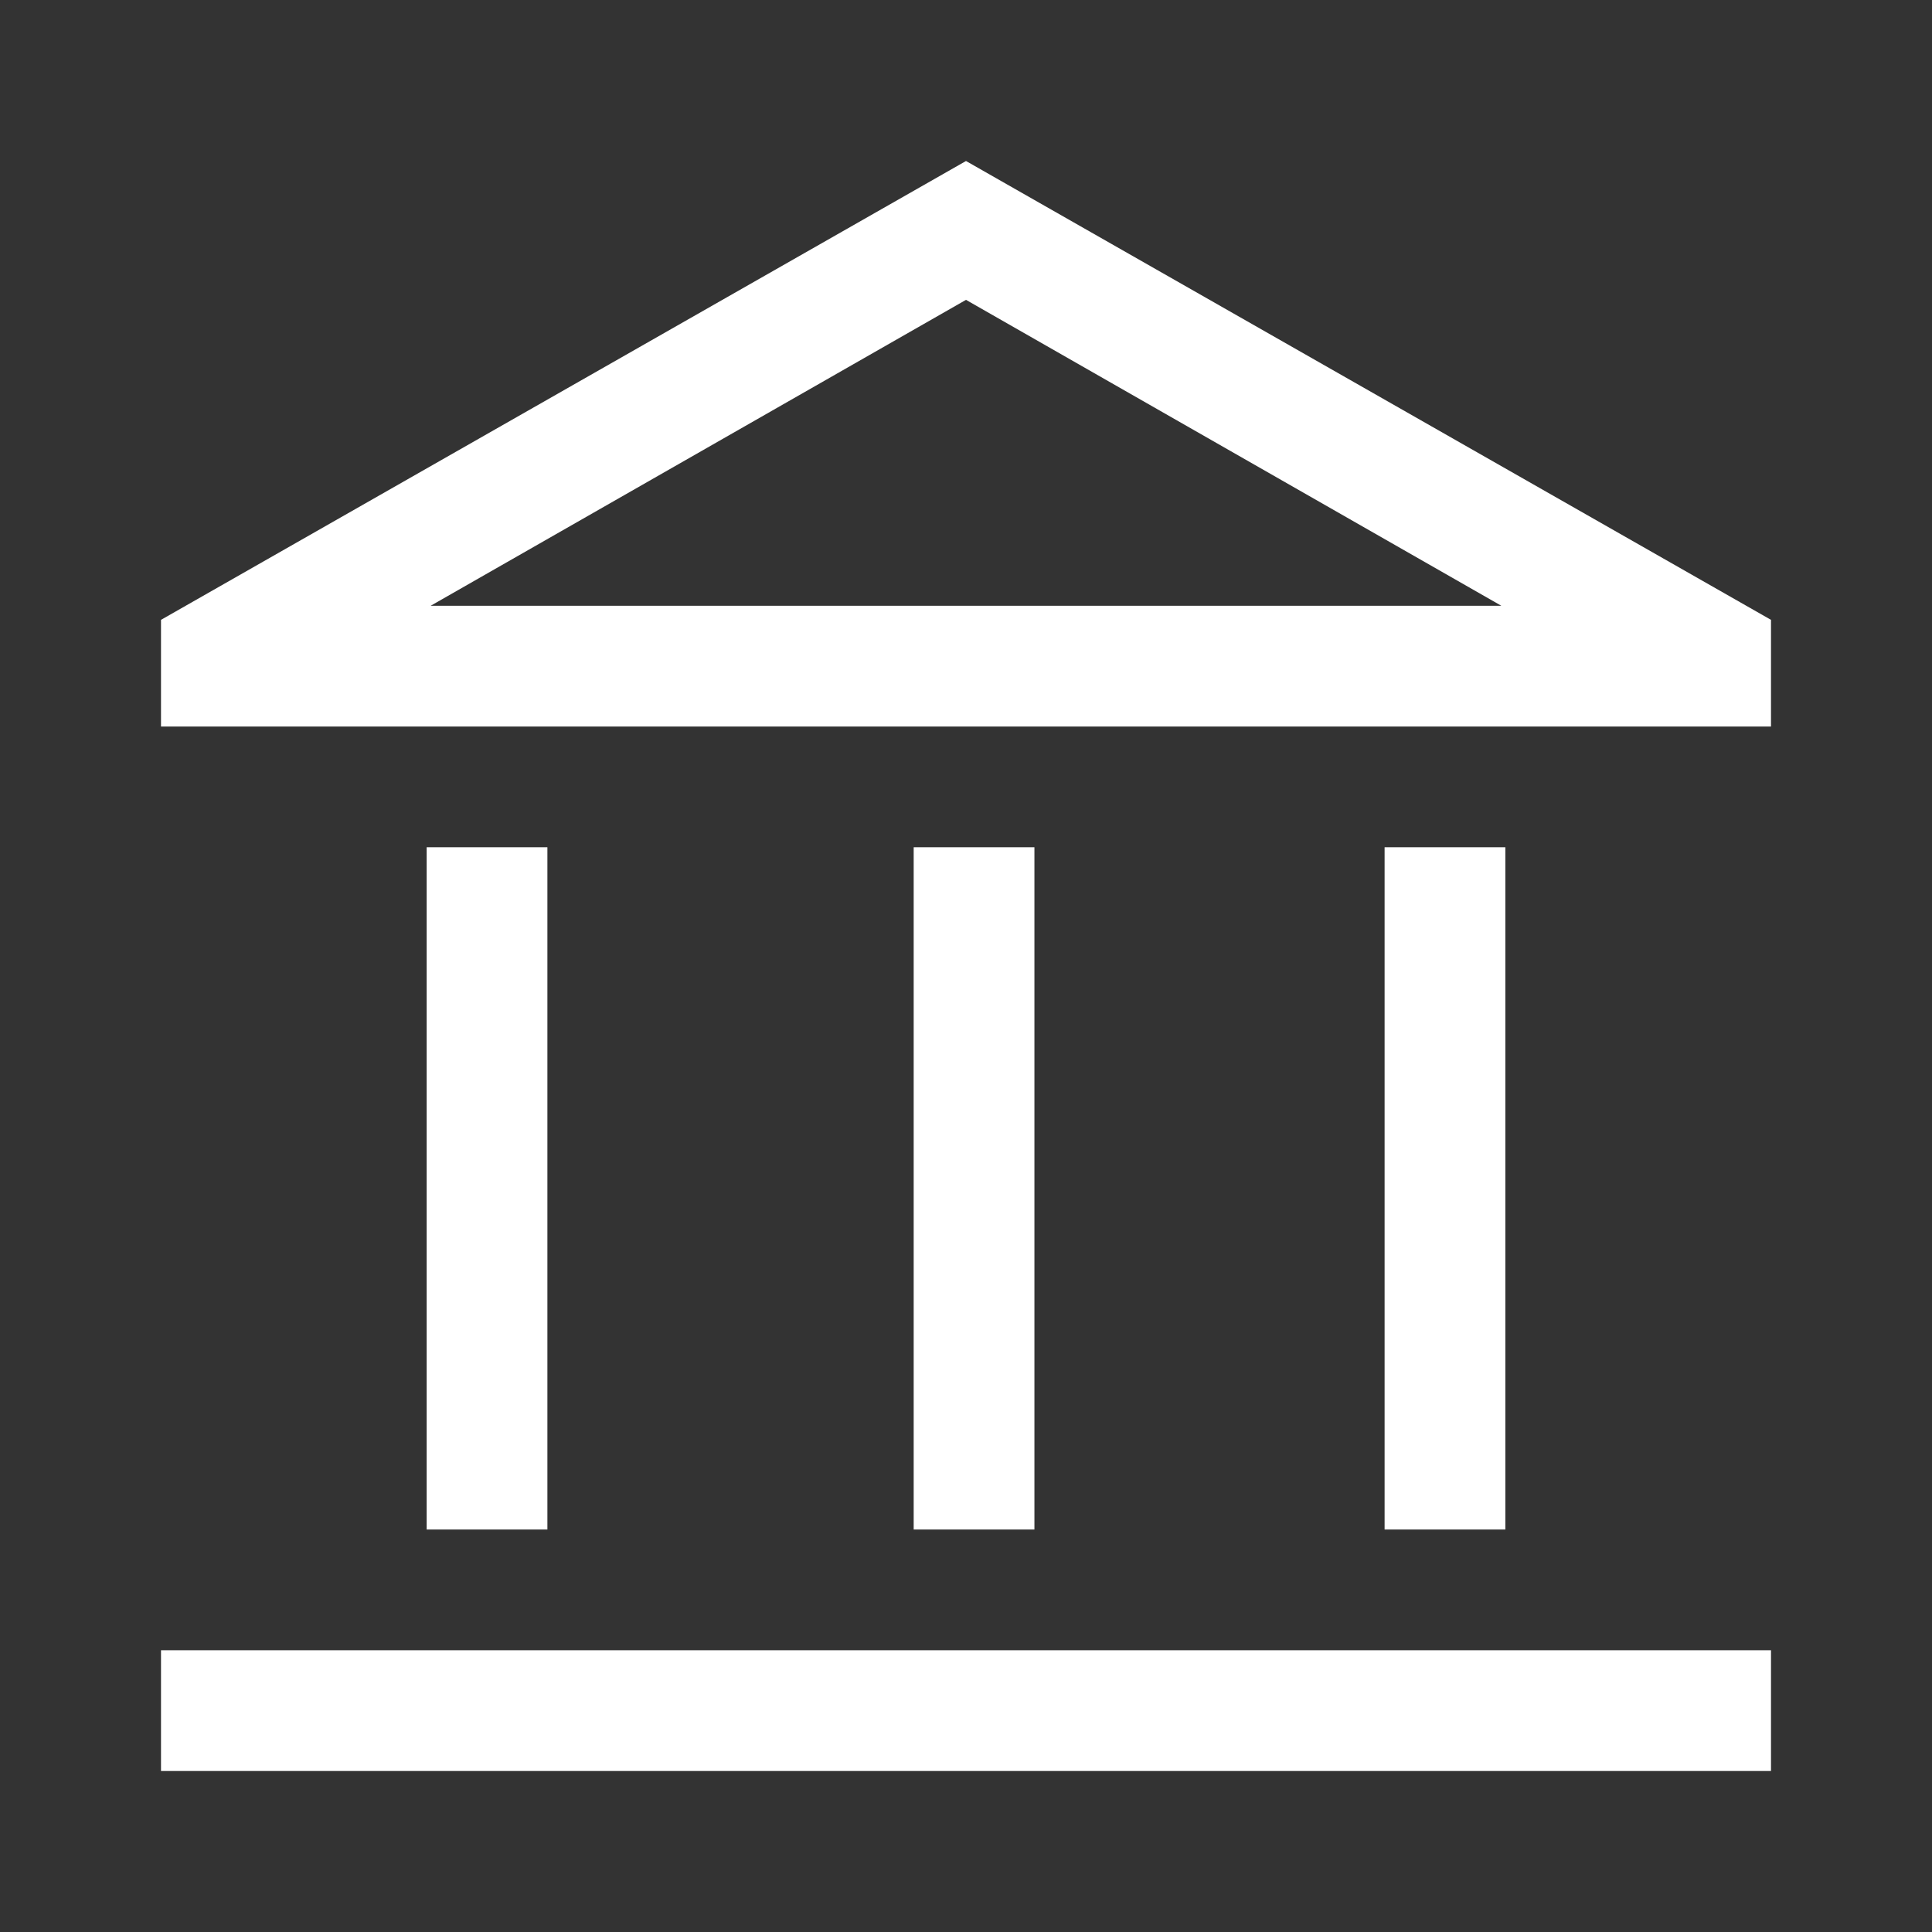 <svg width="24" height="24" viewBox="0 0 24 24" fill="none" xmlns="http://www.w3.org/2000/svg">
<rect x="0" y="0" width="24" height="24" fill="#333333" stroke="none"/>
<path d="M5.3 19V10.525H6.8V19H5.3ZM11.35 19V10.525H12.85V19H11.35ZM2 22V20.5H22V22H2ZM17.2 19V10.525H18.7V19H17.2ZM2 9.025V7.7L12 2L22 7.7V9.025H2ZM5.35 7.525H18.65L12 3.725L5.35 7.525Z" fill="white"/>
</svg>
